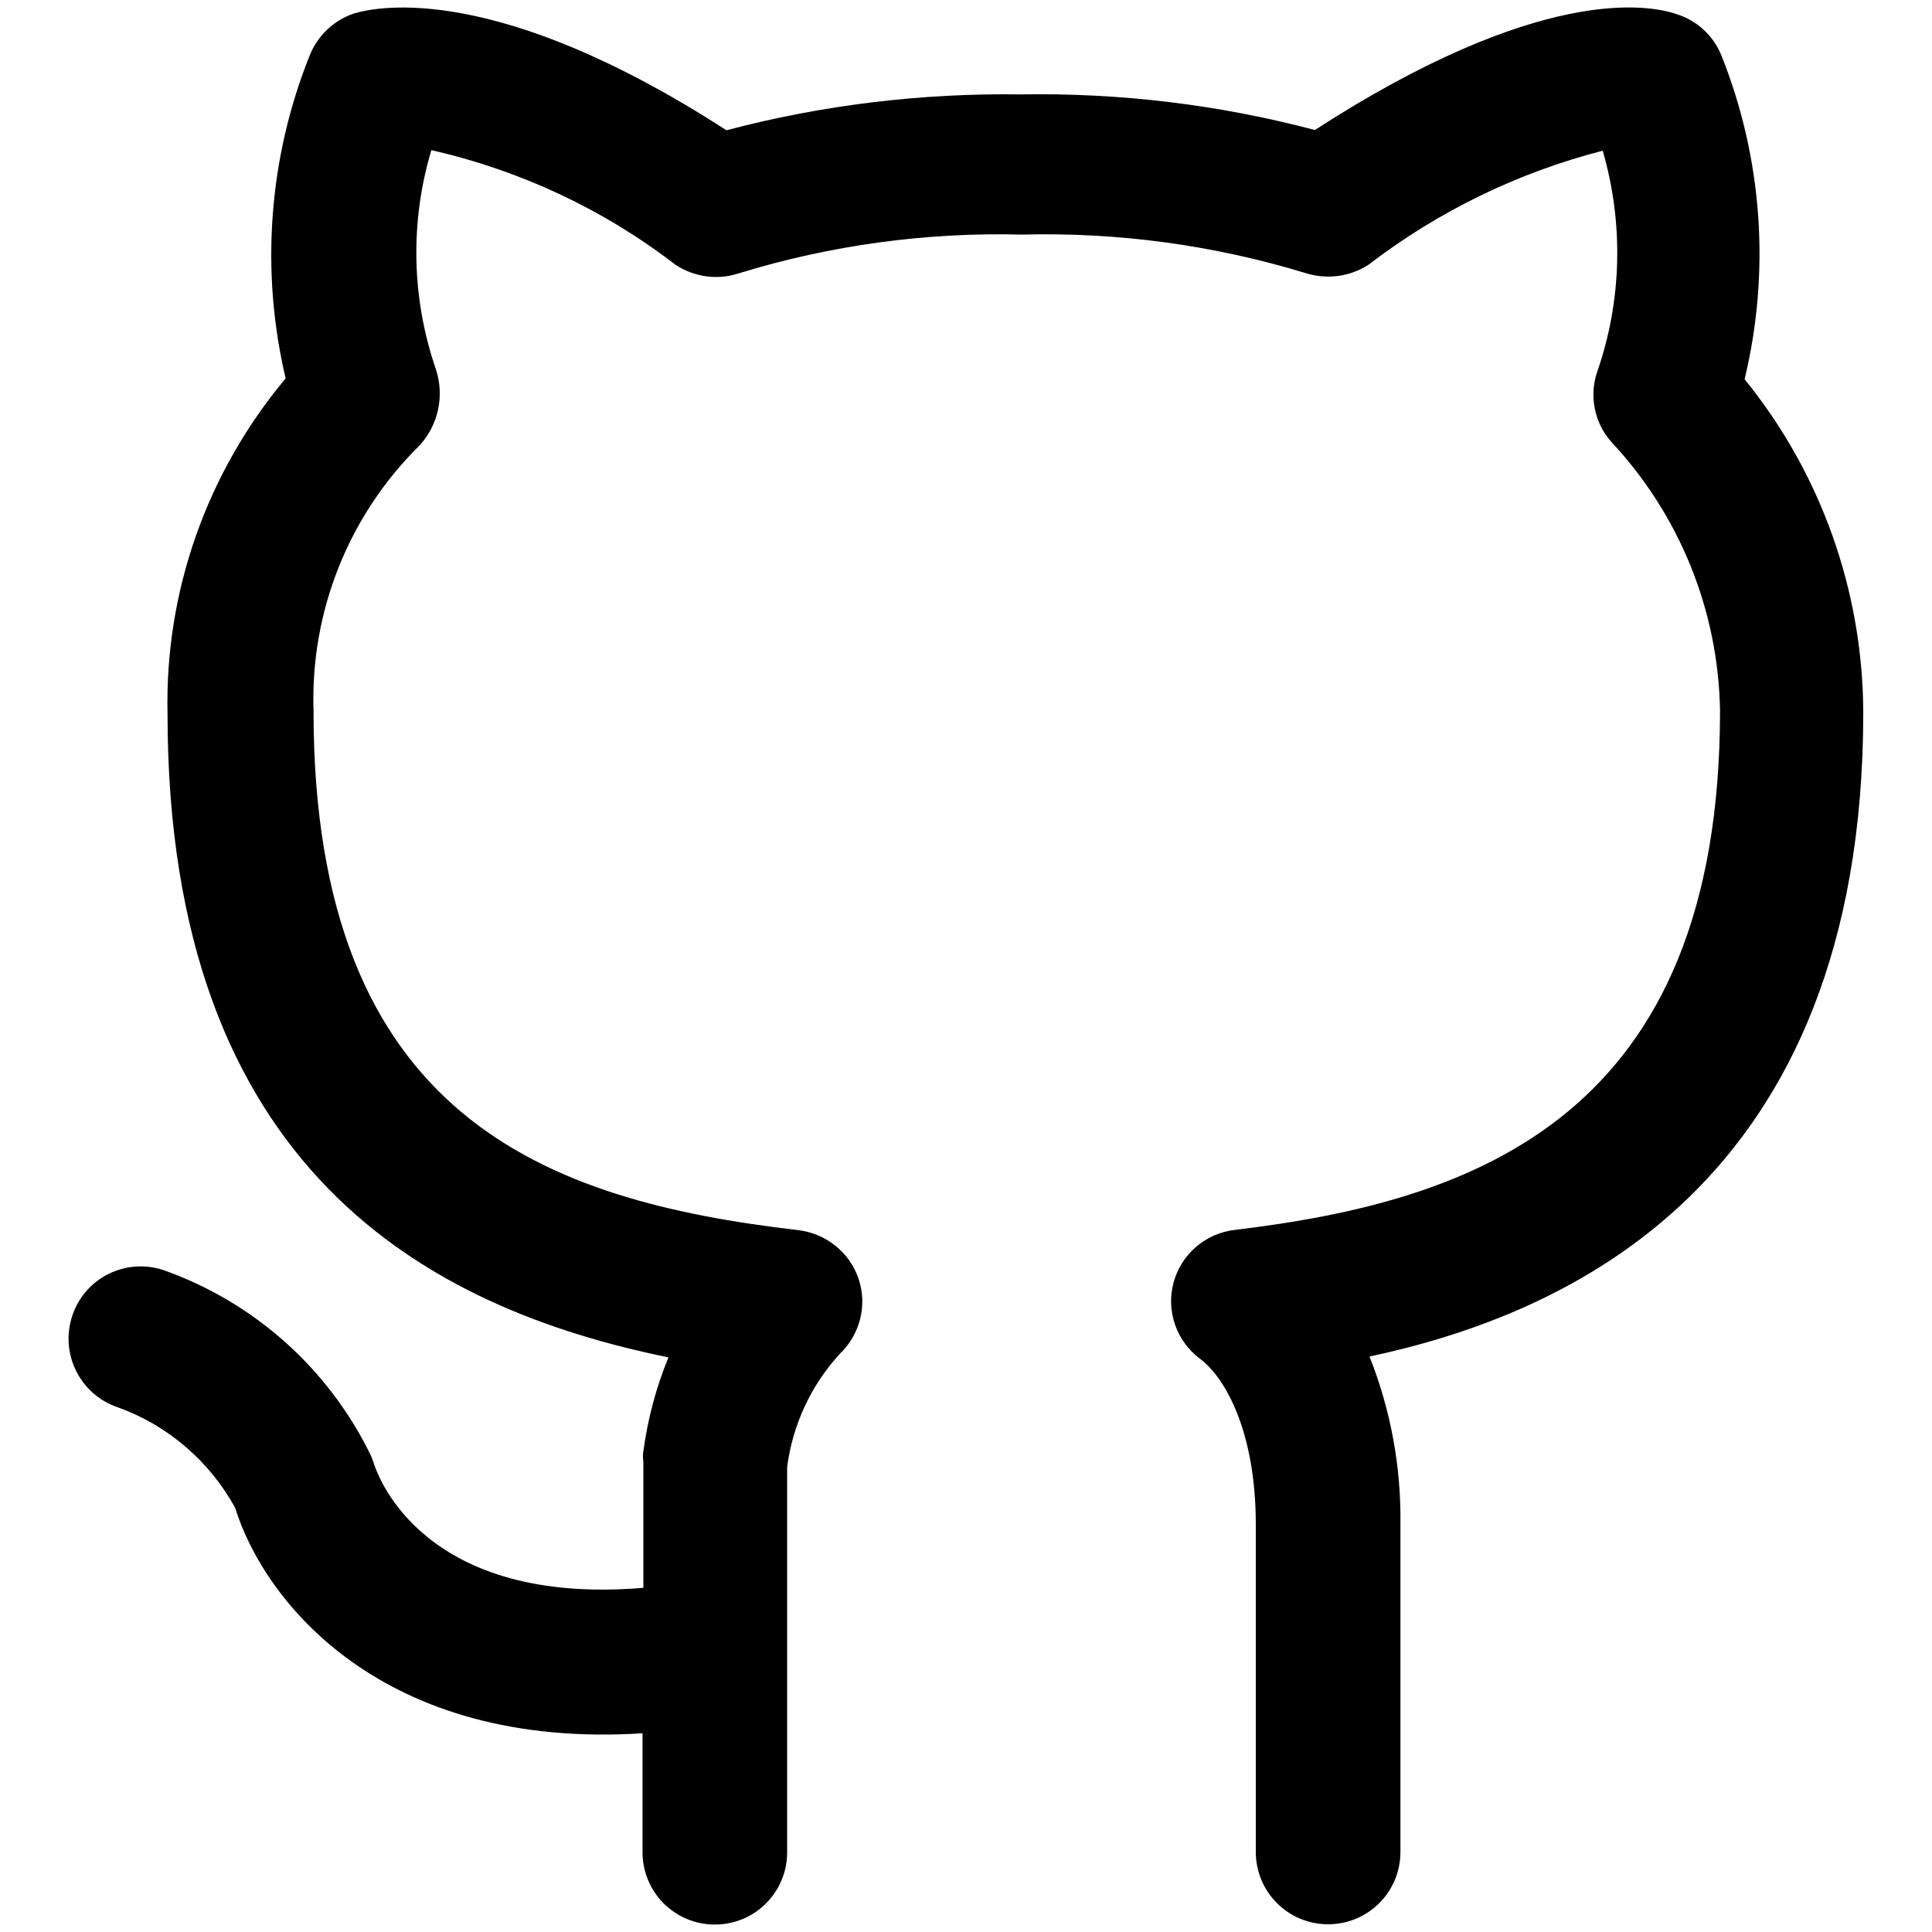 <?xml version="1.0" encoding="utf-8"?>
<!-- Generator: Adobe Illustrator 22.0.1, SVG Export Plug-In . SVG Version: 6.00 Build 0)  -->
<svg version="1.1" id="Capa_1" xmlns="http://www.w3.org/2000/svg" xmlns:xlink="http://www.w3.org/1999/xlink" x="0px" y="0px"
	 viewBox="0 0 700 700" style="enable-background:new 0 0 700 700;" xml:space="preserve">
<g>
	<path d="M675.1,258c-0.2-43.9-15.3-86.5-43-120.6c9.4-39,6.5-80-8.4-117.3c-2.9-7.2-8.9-12.7-16.3-15c-10.5-3.6-50.1-10.3-131,42v0
		c-34.8-9.2-70.6-13.5-106.6-12.9C334,33.7,298,38,263.2,47.2C180.3-6.4,137.2,2.3,128.5,4.8c-7.4,2.4-13.4,8-16.3,15.3
		c-14.9,37.2-17.9,78.1-8.7,117c-28.5,34-43.8,77.2-42.8,121.5c0,165.5,94.7,215.5,181.5,233.2c-4.5,10.9-7.5,22.3-9.1,34
		c-0.2,1.2-0.2,2.5,0,3.7v45.8c-79,6.6-95.9-39.7-97.6-44.9v0c-0.4-1.2-0.8-2.4-1.4-3.6c-15.3-31.1-42.1-55-74.8-66.6
		c-13.7-4.6-28.6,2.8-33.1,16.5c-4.6,13.7,2.8,28.6,16.5,33.2c18.1,6.5,33.2,19.5,42.5,36.4c10.5,34,53.3,87.7,147.6,81.7v43.1
		c0,14.5,11.7,26.2,26.2,26.2c14.5,0,26.2-11.7,26.2-26.2V531.5c2-15.3,8.6-29.5,19-40.9c7.4-7,10.1-17.6,6.9-27.2
		c-3.2-9.6-11.8-16.5-21.9-17.7C198,435.1,113.6,405,113.6,257.6h0c-1.2-36,12.7-70.8,38.3-96.1c7-7.5,9.2-18.2,6-27.8
		c-8.8-25.6-9.4-53.4-1.6-79.3c32.1,7.3,62.3,21.4,88.4,41.5c6.8,4.5,15.3,5.7,23.1,3.1C301,88.8,335.6,84.1,370.4,85
		c34.7-0.9,69.3,3.8,102.5,13.9c7.8,2.5,16.3,1.4,23.1-3.1c25.2-19.3,54-33.3,84.7-41.2c7.6,26.3,7,54.2-2,80.1
		c-3,8.8-1,18.5,5.1,25.4c24.8,26.5,38.8,61.2,39.4,97.4c0,147.1-88.7,177.7-175.7,188.1c-10.7,1.2-19.5,8.8-22.3,19.1
		c-2.8,10.4,1.1,21.3,9.7,27.7c9.3,7,20.1,26.8,20.1,59.9V671c0,14.5,11.7,26.2,26.2,26.2c14.5,0,26.2-11.7,26.2-26.2V552.4
		c0.3-20.8-3.5-41.5-11.2-60.9C566.5,476.5,675.1,430.3,675.1,258L675.1,258z"/>
</g>
</svg>

